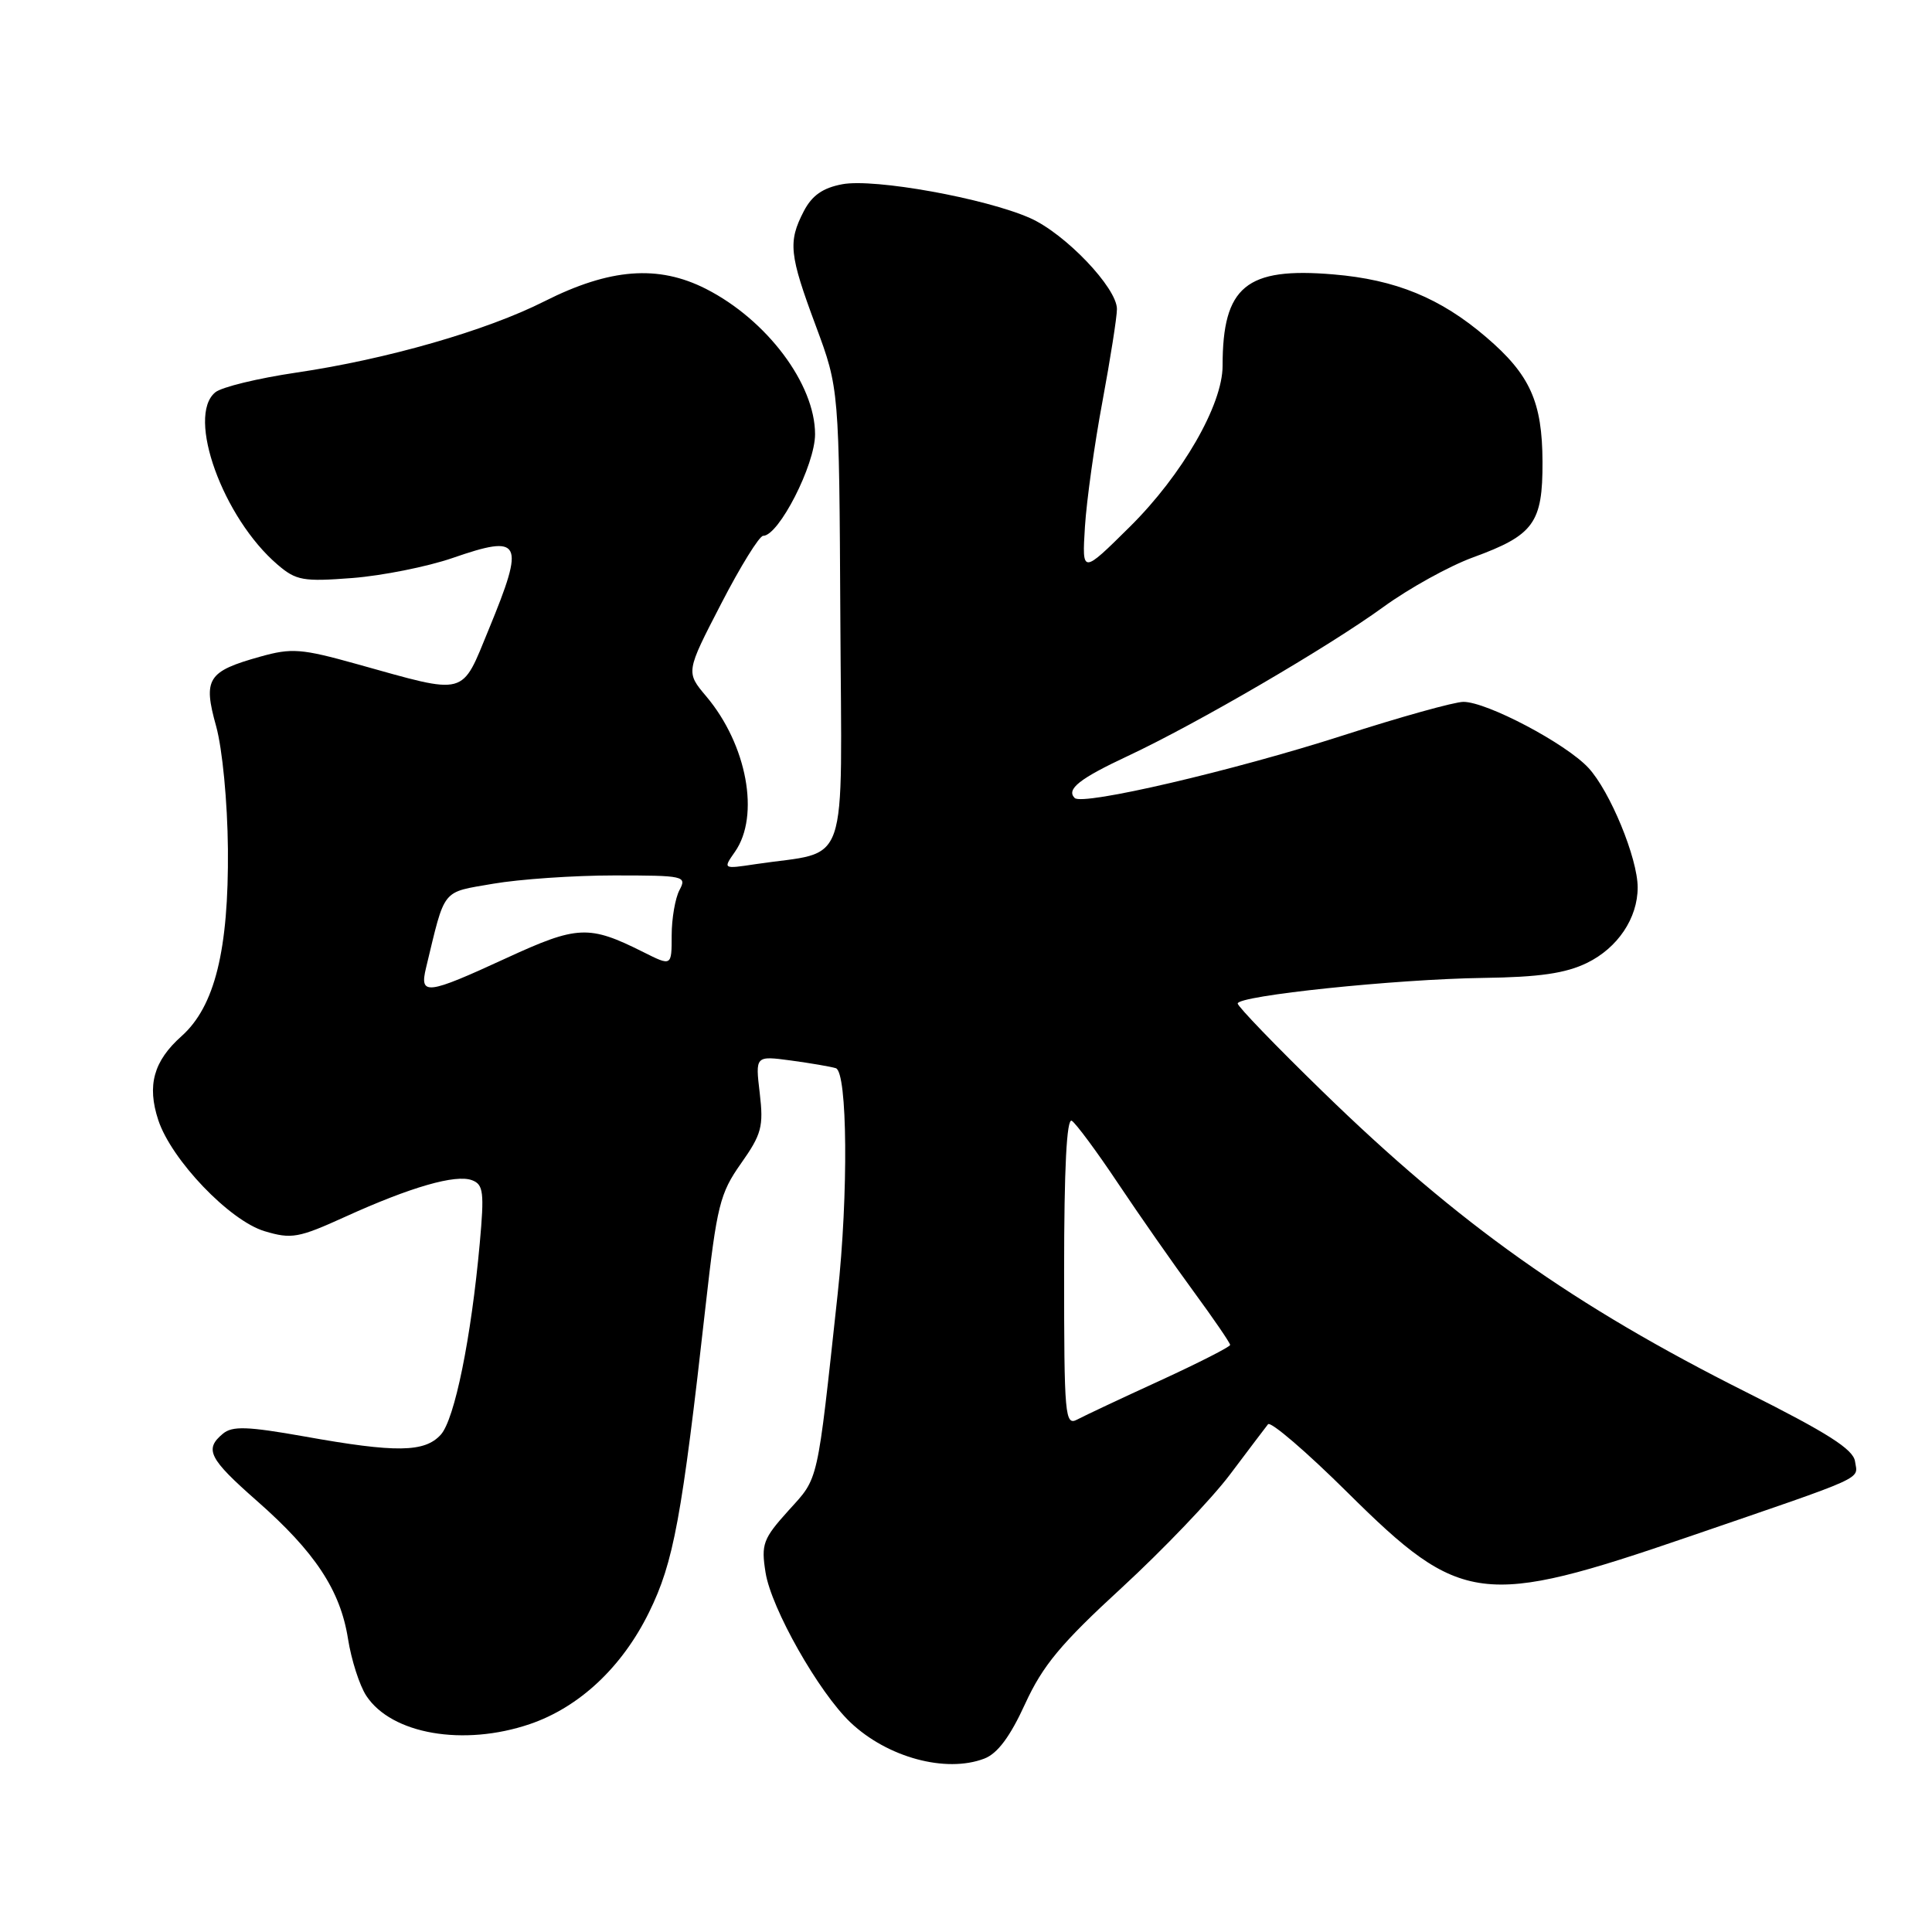 <?xml version="1.0" encoding="UTF-8" standalone="no"?>
<!DOCTYPE svg PUBLIC "-//W3C//DTD SVG 1.1//EN" "http://www.w3.org/Graphics/SVG/1.1/DTD/svg11.dtd" >
<svg xmlns="http://www.w3.org/2000/svg" xmlns:xlink="http://www.w3.org/1999/xlink" version="1.1" viewBox="0 0 256 256">
 <g >
 <path fill="currentColor"
d=" M 130.41 233.03 C 132.17 232.37 133.84 230.13 135.83 225.78 C 138.17 220.68 140.58 217.78 148.64 210.38 C 154.09 205.36 160.55 198.61 162.98 195.38 C 165.41 192.15 167.68 189.15 168.02 188.72 C 168.37 188.30 173.12 192.37 178.58 197.79 C 193.60 212.68 196.35 213.03 223.84 203.60 C 247.74 195.40 246.16 196.12 245.80 193.64 C 245.57 192.04 242.16 189.87 231.49 184.52 C 208.48 172.98 193.33 162.24 175.25 144.63 C 169.06 138.61 164.00 133.36 164.00 132.97 C 164.00 131.93 184.94 129.74 196.50 129.58 C 203.99 129.48 207.45 128.97 210.29 127.59 C 214.36 125.60 217.00 121.66 217.00 117.59 C 217.00 113.72 213.33 104.82 210.47 101.74 C 207.47 98.51 197.02 93.00 193.91 93.00 C 192.73 93.00 185.52 95.01 177.89 97.47 C 163.43 102.12 143.45 106.78 142.40 105.74 C 141.25 104.58 143.04 103.17 149.45 100.17 C 158.59 95.89 176.06 85.70 183.33 80.41 C 186.72 77.95 192.06 74.99 195.20 73.85 C 203.25 70.91 204.42 69.30 204.39 61.19 C 204.36 53.24 202.74 49.64 196.91 44.66 C 190.87 39.49 184.94 37.05 176.68 36.36 C 165.12 35.38 162.00 37.95 162.00 48.47 C 162.00 53.65 156.65 62.93 149.72 69.79 C 143.37 76.08 143.37 76.08 143.76 69.79 C 143.98 66.33 145.02 58.86 146.08 53.20 C 147.13 47.53 148.00 42.02 148.00 40.95 C 148.00 38.14 141.16 30.97 136.50 28.90 C 130.57 26.27 115.86 23.62 111.62 24.41 C 109.01 24.90 107.59 25.90 106.50 28.00 C 104.40 32.06 104.58 33.73 108.10 43.18 C 111.19 51.50 111.19 51.50 111.35 81.95 C 111.52 116.10 112.72 112.62 100.15 114.50 C 95.78 115.16 95.78 115.16 97.39 112.86 C 100.72 108.09 98.98 98.68 93.59 92.28 C 90.87 89.06 90.87 89.06 95.54 80.03 C 98.10 75.06 100.62 71.00 101.12 71.00 C 103.19 71.00 108.00 61.59 108.00 57.54 C 108.00 50.89 101.62 42.39 93.55 38.28 C 87.21 35.06 80.82 35.55 72.15 39.92 C 64.44 43.82 51.23 47.61 39.27 49.37 C 34.19 50.12 29.35 51.29 28.52 51.99 C 24.67 55.17 29.55 68.64 36.78 74.82 C 39.24 76.93 40.18 77.09 46.70 76.59 C 50.65 76.28 56.61 75.09 59.93 73.95 C 69.14 70.76 69.60 71.64 64.79 83.33 C 61.07 92.37 62.04 92.11 47.31 88.00 C 39.94 85.94 38.65 85.84 34.48 87.01 C 27.50 88.96 26.88 89.93 28.64 96.23 C 29.47 99.24 30.14 106.22 30.20 112.50 C 30.31 125.89 28.46 133.37 24.05 137.30 C 20.35 140.60 19.46 143.82 20.97 148.41 C 22.71 153.69 30.42 161.75 35.06 163.14 C 38.63 164.21 39.56 164.04 45.74 161.23 C 54.43 157.28 60.40 155.56 62.56 156.39 C 64.06 156.96 64.18 158.00 63.57 164.75 C 62.43 177.33 60.24 188.07 58.41 190.10 C 56.27 192.46 52.50 192.52 40.35 190.34 C 32.79 189.00 30.79 188.93 29.54 189.97 C 27.05 192.04 27.67 193.27 34.06 198.89 C 41.75 205.65 45.10 210.73 46.11 217.14 C 46.55 219.94 47.64 223.33 48.53 224.69 C 51.87 229.79 61.42 231.44 70.21 228.45 C 76.77 226.21 82.43 220.91 86.00 213.64 C 89.26 207.02 90.34 201.20 93.50 173.00 C 94.99 159.75 95.39 158.12 98.19 154.16 C 100.92 150.29 101.19 149.28 100.67 144.85 C 100.08 139.89 100.08 139.89 104.79 140.52 C 107.38 140.87 110.06 141.33 110.75 141.54 C 112.30 142.03 112.43 158.26 110.99 171.50 C 108.23 196.95 108.52 195.69 104.50 200.13 C 101.10 203.90 100.84 204.60 101.44 208.37 C 102.19 213.12 108.48 224.23 112.69 228.23 C 117.58 232.87 125.32 234.97 130.41 233.03 Z  M 141.00 168.45 C 141.00 154.78 141.34 148.09 142.02 148.51 C 142.57 148.86 145.34 152.59 148.16 156.82 C 150.98 161.04 155.48 167.48 158.15 171.12 C 160.82 174.76 163.00 177.95 163.00 178.21 C 163.00 178.46 158.84 180.58 153.75 182.92 C 148.66 185.25 143.71 187.58 142.75 188.09 C 141.11 188.96 141.00 187.72 141.00 168.45 Z  M 56.45 128.25 C 59.03 117.56 58.43 118.30 65.34 117.10 C 68.82 116.50 76.03 116.00 81.37 116.00 C 90.65 116.00 91.03 116.08 90.04 117.93 C 89.47 119.00 89.00 121.71 89.00 123.95 C 89.00 128.04 89.00 128.04 85.25 126.16 C 78.03 122.54 76.53 122.61 67.08 126.96 C 56.54 131.82 55.56 131.94 56.45 128.25 Z "/>
</g>
</svg>